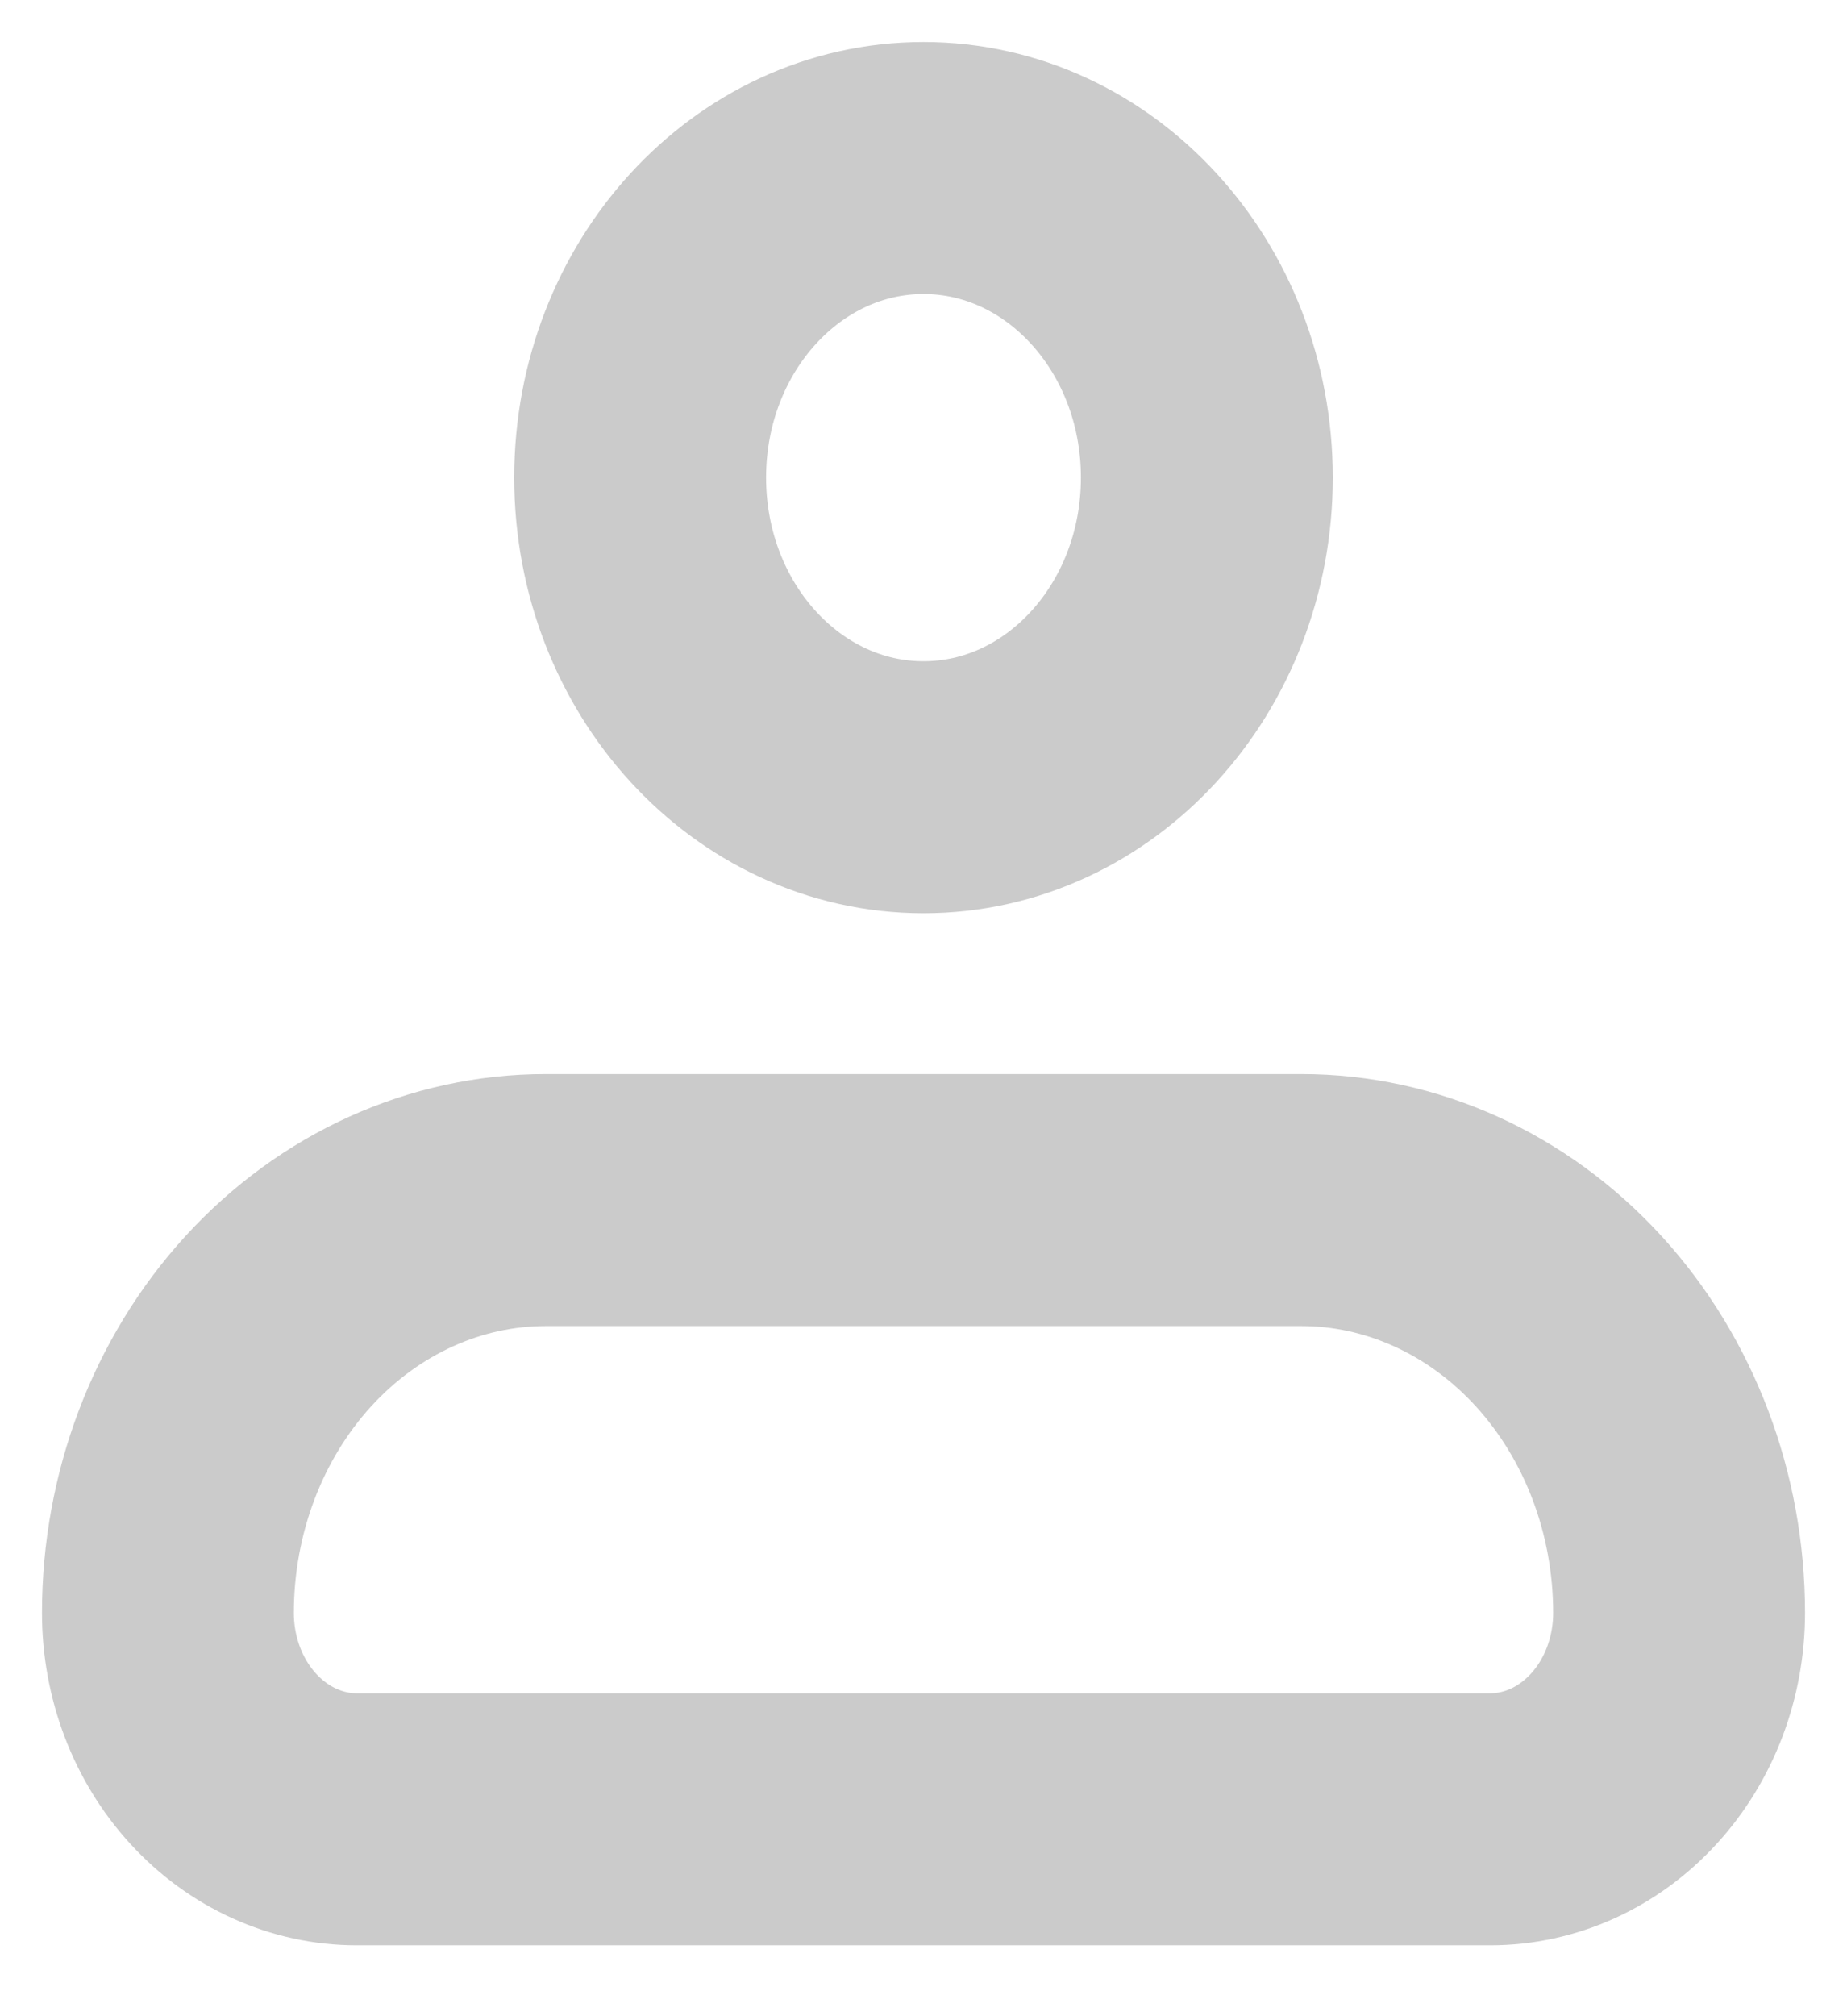 <svg width="22" height="24" viewBox="0 0 22 24" fill="none" xmlns="http://www.w3.org/2000/svg">
<path d="M2 19.199C2 17.896 2.474 16.646 3.318 15.724C4.162 14.803 5.307 14.285 6.5 14.285H15.5C16.694 14.285 17.838 14.803 18.682 15.724C19.526 16.646 20 17.896 20 19.199C20 19.851 19.763 20.476 19.341 20.936C18.919 21.397 18.347 21.656 17.75 21.656H4.25C3.653 21.656 3.081 21.397 2.659 20.936C2.237 20.476 2 19.851 2 19.199Z" stroke="#CBCBCB" stroke-width="3" stroke-linejoin="round"/>
<path d="M11 9.371C12.864 9.371 14.375 7.721 14.375 5.685C14.375 3.65 12.864 2 11 2C9.136 2 7.625 3.65 7.625 5.685C7.625 7.721 9.136 9.371 11 9.371Z" stroke="#CBCBCB" stroke-width="3"/>
</svg>
